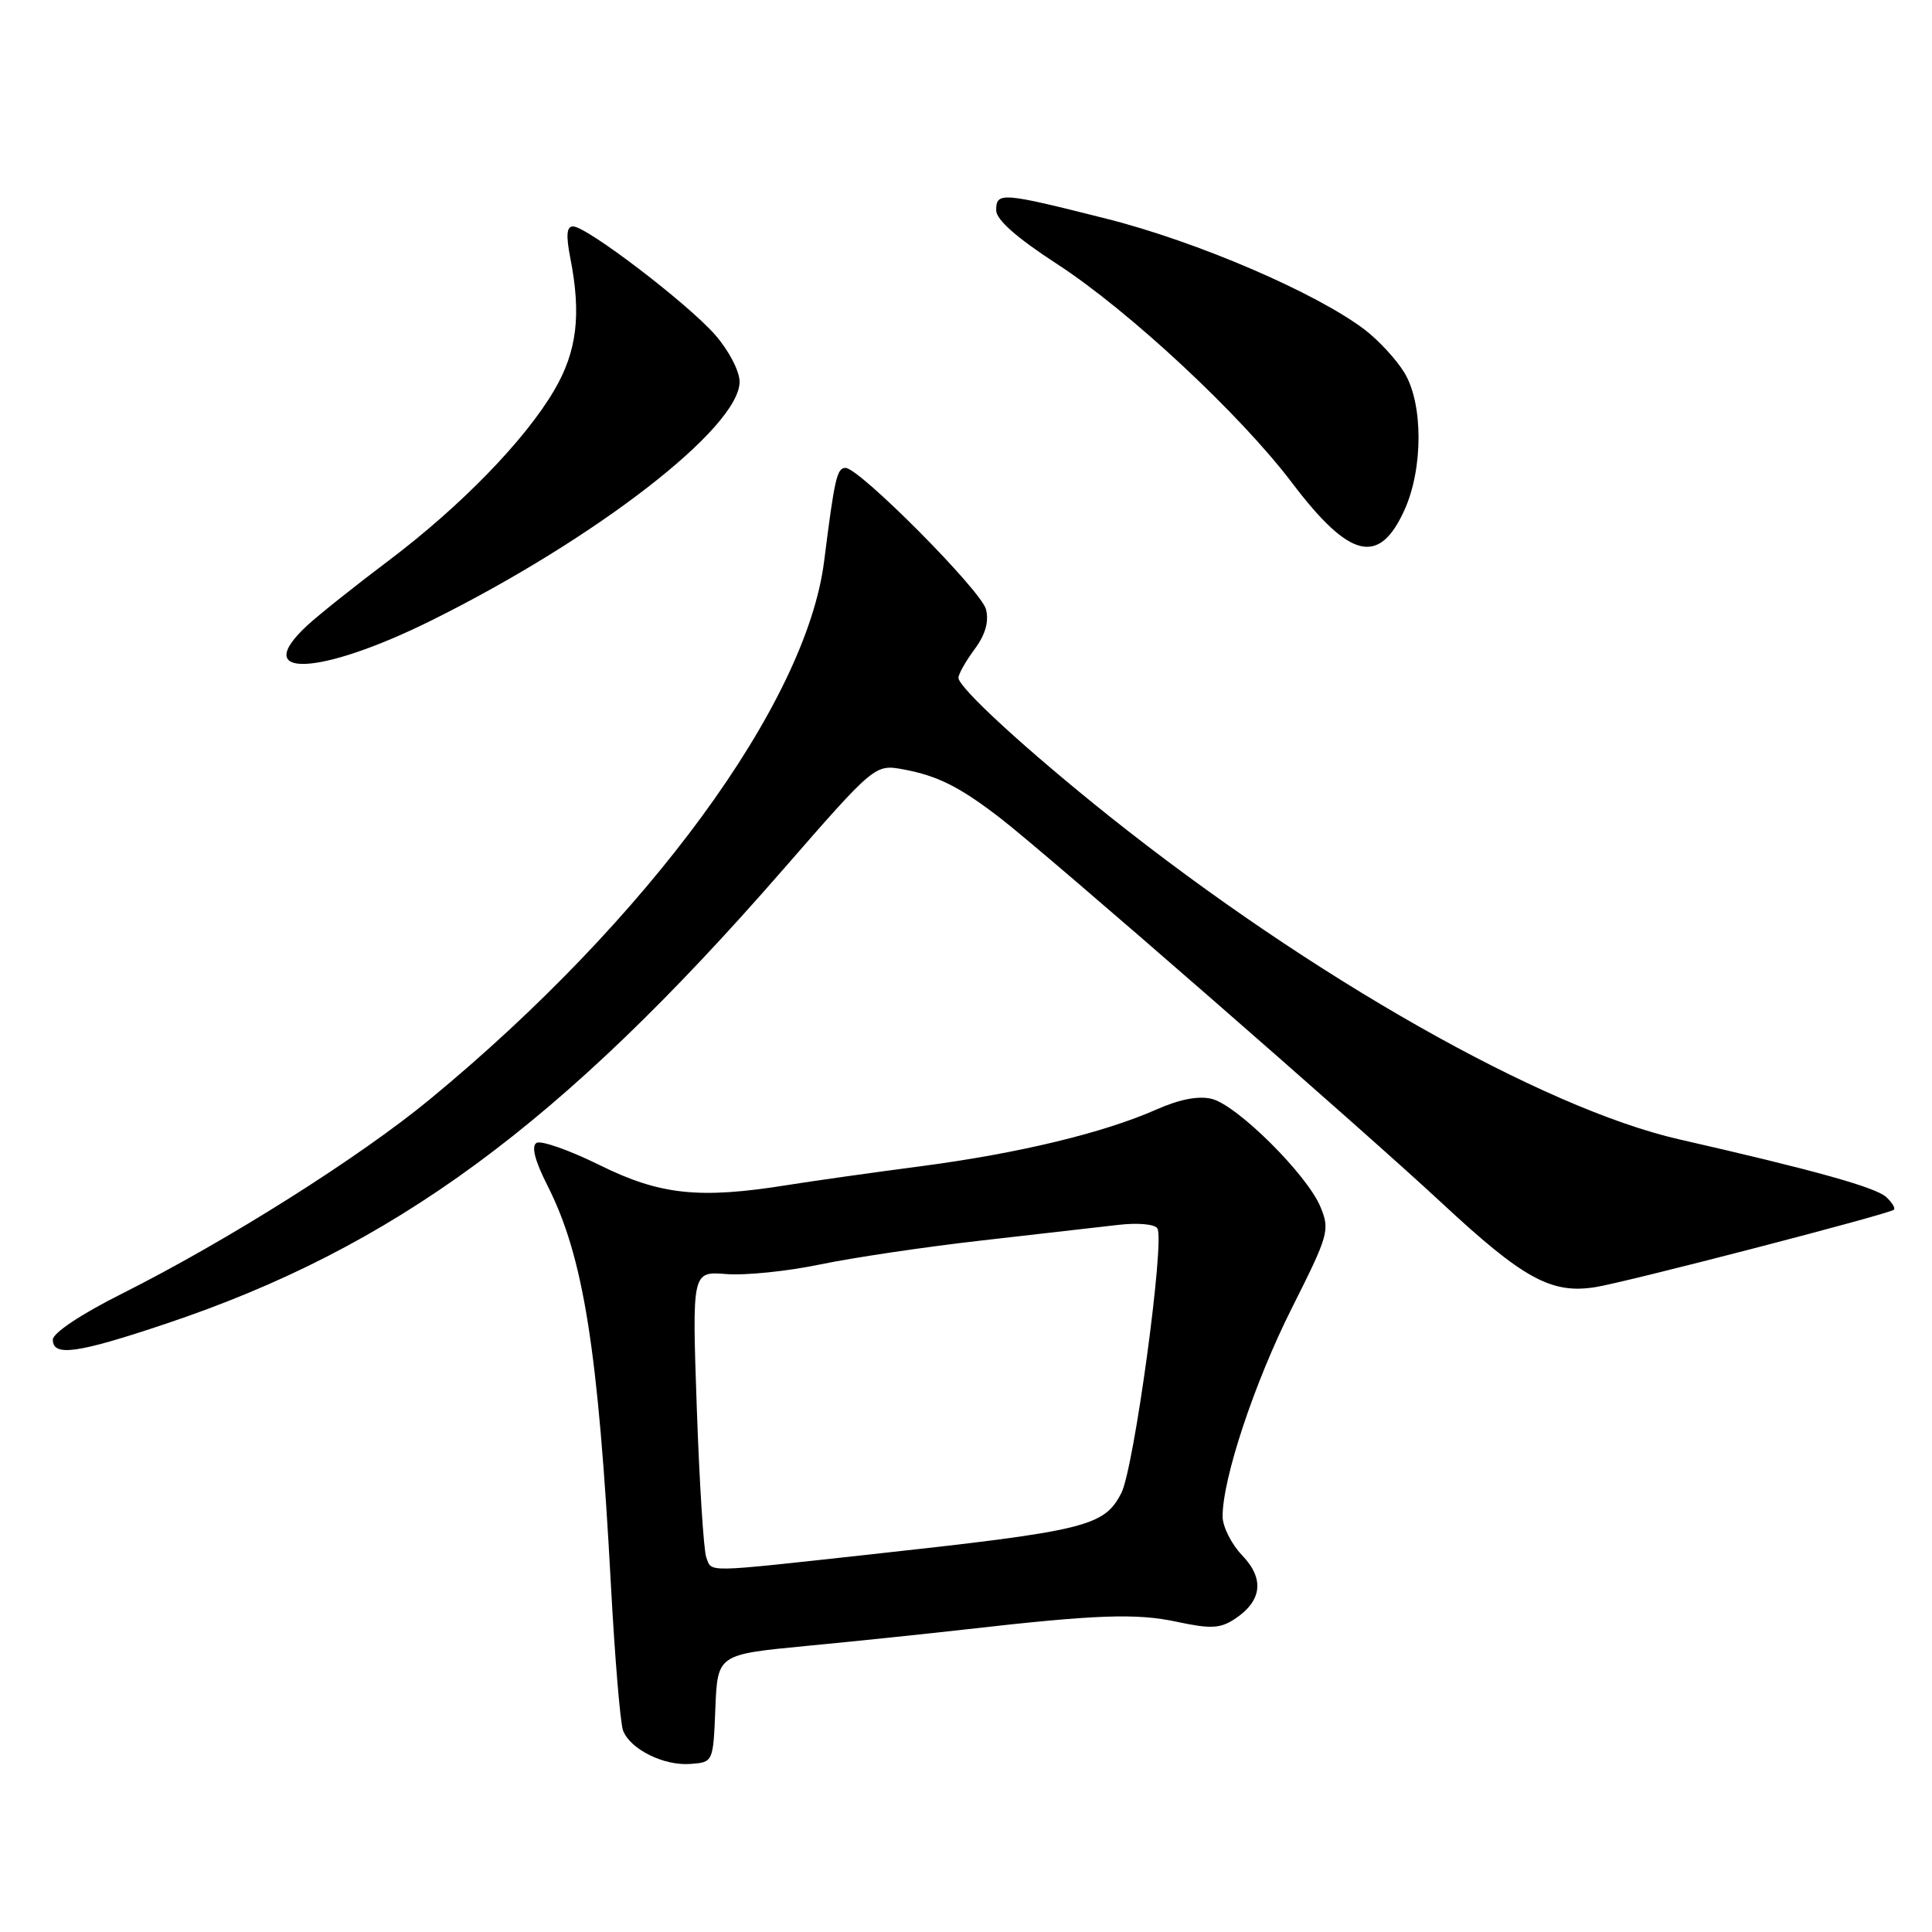 <?xml version="1.0" encoding="UTF-8" standalone="no"?>
<!DOCTYPE svg PUBLIC "-//W3C//DTD SVG 1.1//EN" "http://www.w3.org/Graphics/SVG/1.1/DTD/svg11.dtd" >
<svg xmlns="http://www.w3.org/2000/svg" xmlns:xlink="http://www.w3.org/1999/xlink" version="1.1" viewBox="0 0 256 256">
 <g >
 <path fill="currentColor"
d=" M 94.79 226.36 C 95.08 219.23 95.08 219.23 106.79 218.10 C 113.23 217.49 122.78 216.49 128.00 215.90 C 145.27 213.93 150.58 213.74 155.96 214.90 C 160.39 215.85 161.67 215.79 163.57 214.55 C 167.23 212.15 167.59 209.22 164.60 206.10 C 163.17 204.61 162.00 202.28 162.00 200.93 C 162.00 195.89 166.22 183.19 171.18 173.32 C 176.07 163.60 176.24 162.99 174.96 159.90 C 173.19 155.64 163.95 146.46 160.58 145.61 C 158.83 145.17 156.31 145.65 153.22 147.02 C 146.21 150.12 134.96 152.83 122.04 154.53 C 115.69 155.36 107.75 156.48 104.38 157.02 C 92.66 158.90 87.49 158.35 79.47 154.39 C 75.45 152.40 71.68 151.08 71.09 151.44 C 70.38 151.88 70.87 153.79 72.53 157.07 C 77.32 166.51 79.27 178.75 80.95 210.03 C 81.47 219.67 82.19 228.34 82.56 229.31 C 83.52 231.80 87.98 234.01 91.50 233.73 C 94.50 233.50 94.50 233.50 94.79 226.36 Z  M 21.87 175.44 C 52.12 165.33 74.27 149.05 103.62 115.38 C 115.93 101.26 115.93 101.26 119.71 101.95 C 124.23 102.79 127.15 104.25 132.50 108.37 C 138.69 113.14 180.34 149.45 190.99 159.35 C 201.84 169.45 205.55 171.49 211.41 170.55 C 215.54 169.89 250.15 160.91 250.94 160.30 C 251.18 160.11 250.73 159.36 249.94 158.62 C 248.53 157.32 240.35 155.04 222.50 150.97 C 204.39 146.84 173.69 129.43 147.00 108.16 C 136.11 99.47 127.00 91.12 127.00 89.81 C 127.00 89.32 127.96 87.62 129.13 86.04 C 130.57 84.10 131.06 82.37 130.65 80.74 C 130.03 78.27 113.87 62.00 112.04 62.00 C 110.90 62.00 110.59 63.34 109.20 74.38 C 106.81 93.23 85.87 121.82 57.00 145.63 C 47.64 153.35 30.14 164.40 16.08 171.46 C 10.74 174.14 7.00 176.63 7.00 177.51 C 7.00 179.79 10.23 179.34 21.87 175.44 Z  M 57.27 82.16 C 79.05 71.33 98.00 56.64 98.00 50.58 C 98.00 49.18 96.57 46.43 94.75 44.36 C 91.09 40.19 77.74 30.00 75.93 30.00 C 75.07 30.00 74.98 31.18 75.58 34.25 C 77.04 41.72 76.45 46.56 73.45 51.69 C 69.59 58.30 61.04 67.09 51.50 74.28 C 47.10 77.59 42.26 81.45 40.75 82.84 C 33.00 89.98 42.31 89.60 57.27 82.16 Z  M 186.09 67.60 C 188.59 62.10 188.59 53.47 186.08 49.37 C 185.03 47.64 182.67 45.09 180.84 43.69 C 174.41 38.80 158.63 32.01 146.64 28.99 C 132.70 25.47 132.00 25.42 132.00 27.87 C 132.00 29.11 134.72 31.51 140.06 34.98 C 149.60 41.18 164.32 54.88 171.22 64.00 C 178.84 74.05 182.73 75.00 186.09 67.60 Z  M 93.59 206.37 C 93.24 205.47 92.68 196.58 92.33 186.60 C 91.70 168.46 91.70 168.46 96.25 168.82 C 98.76 169.02 104.34 168.45 108.65 167.55 C 112.97 166.65 122.58 165.22 130.00 164.38 C 137.43 163.54 145.58 162.61 148.12 162.31 C 150.75 162.00 153.01 162.20 153.36 162.77 C 154.37 164.41 150.26 194.60 148.58 197.84 C 146.29 202.28 143.96 202.84 115.12 205.99 C 93.05 208.40 94.36 208.38 93.59 206.37 Z "/>
</g>
</svg>